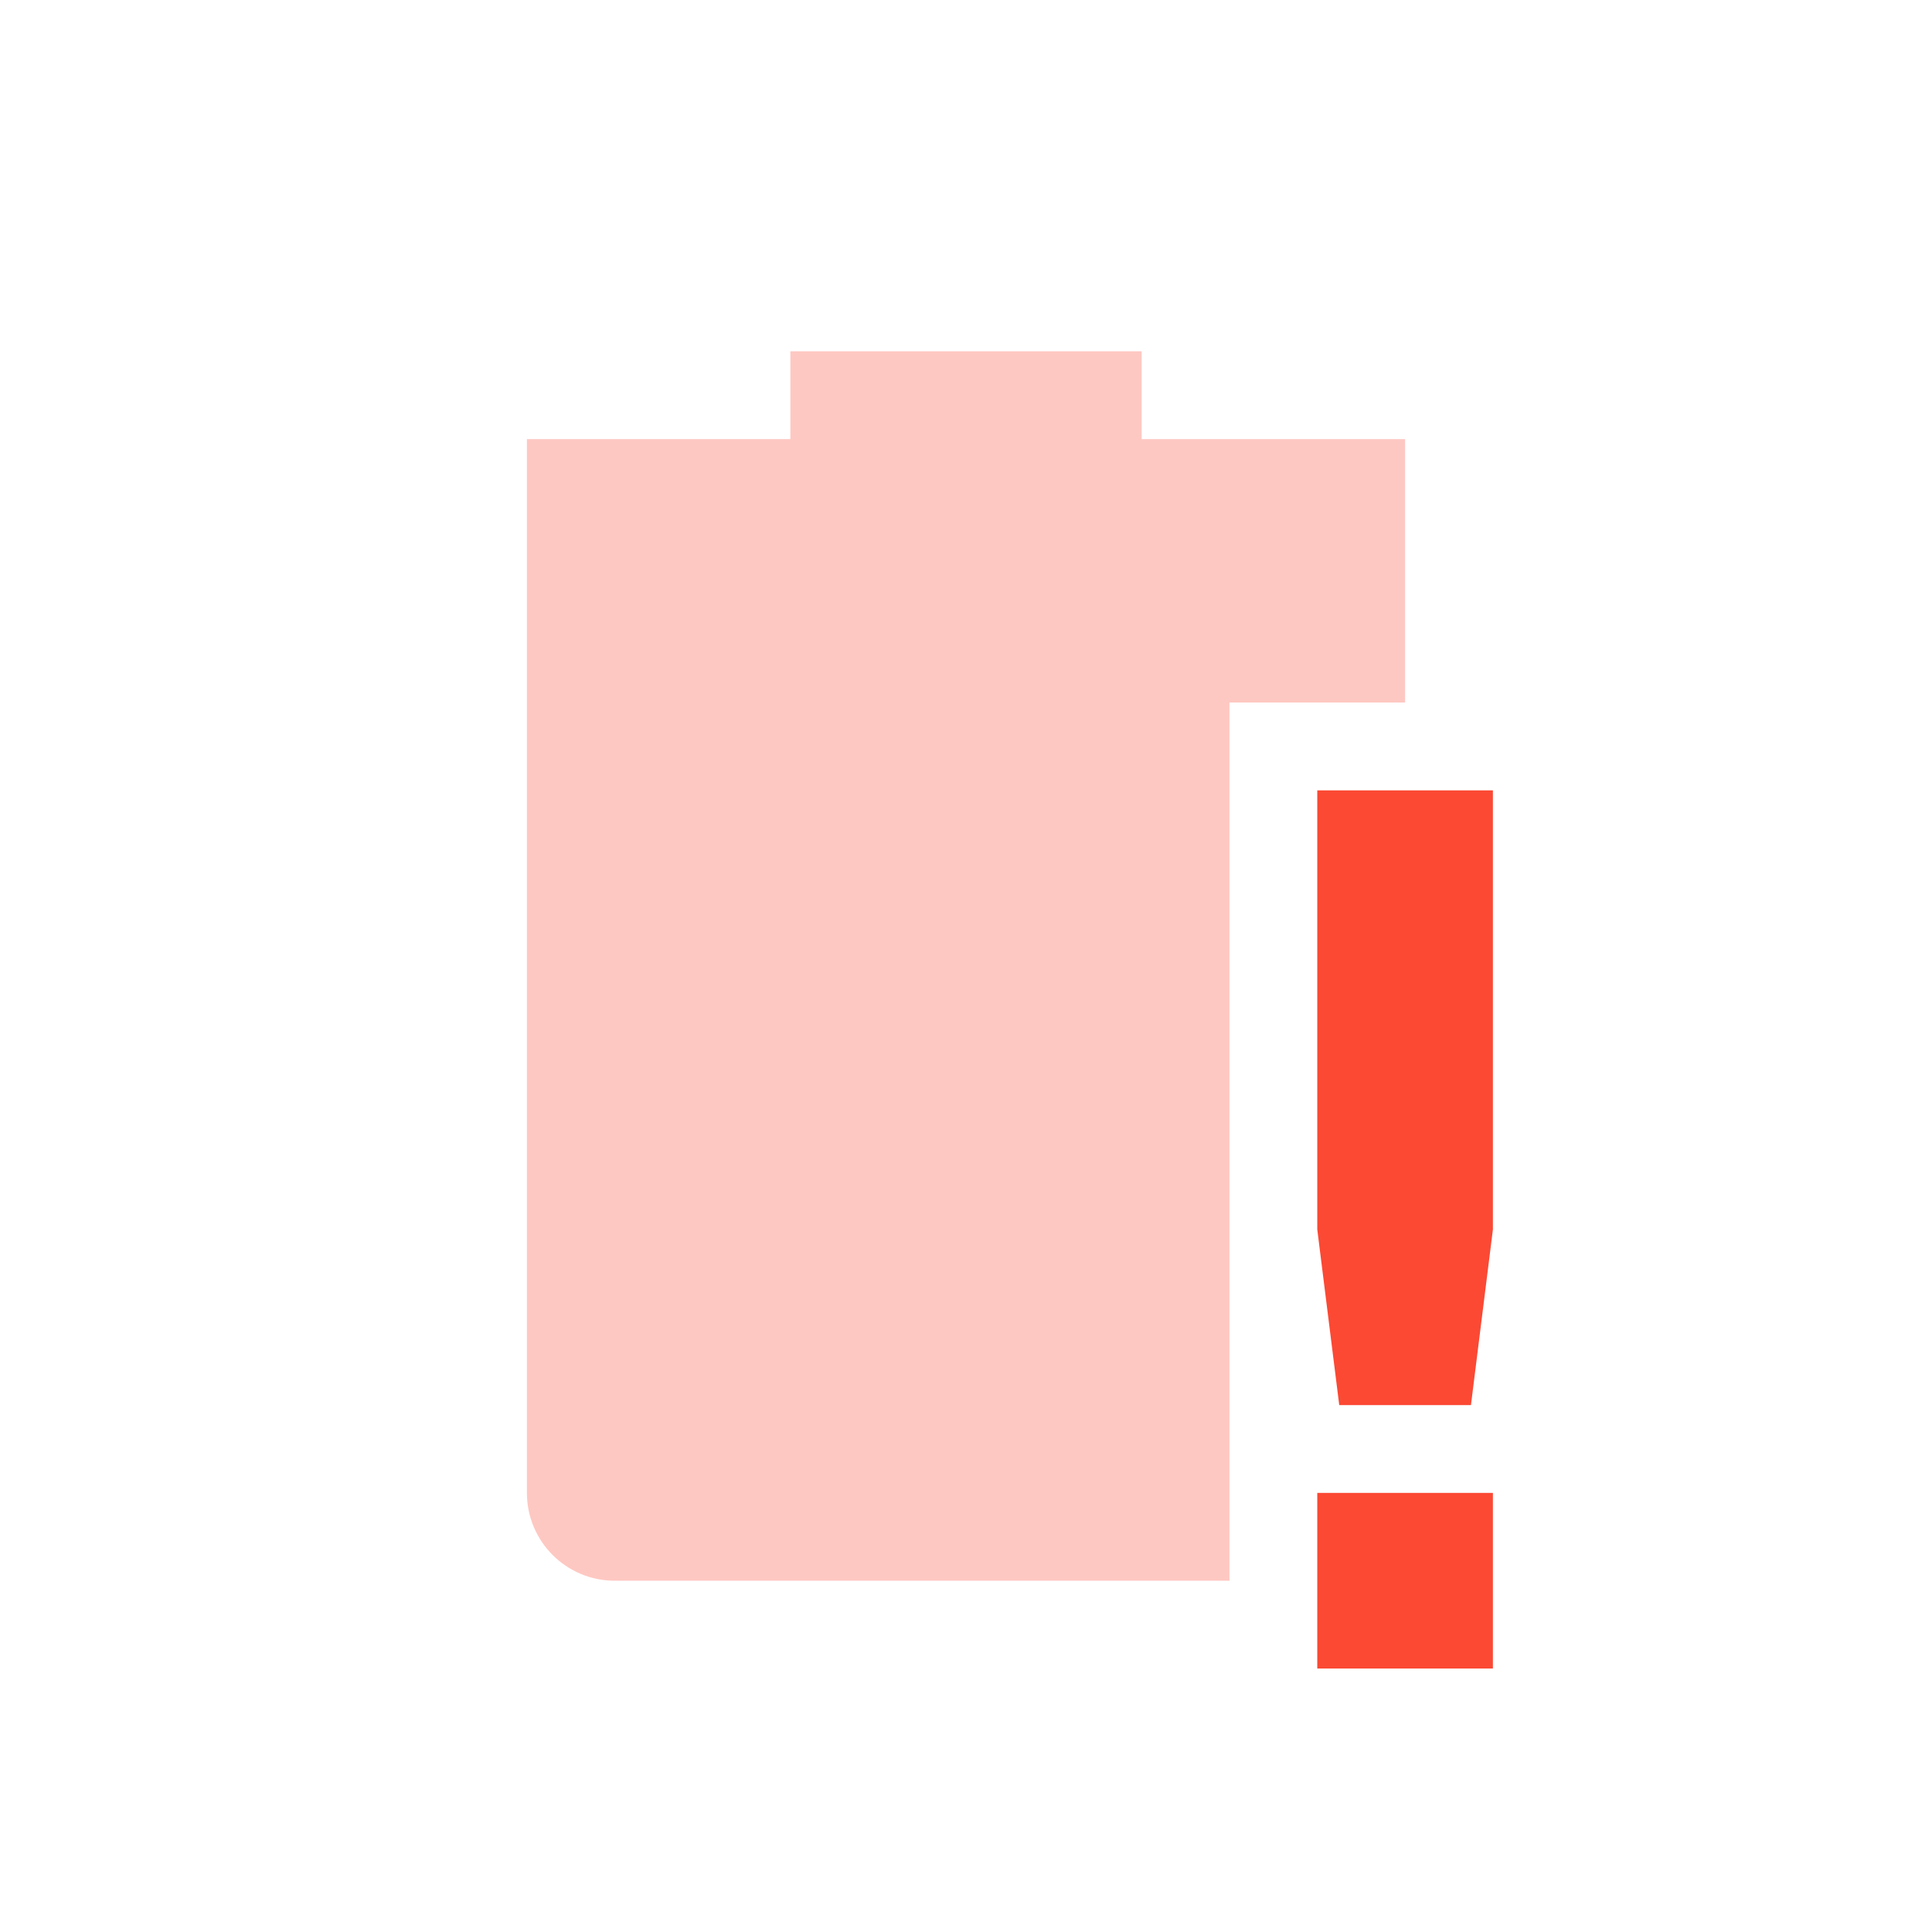 <svg width="22" height="22" version="1.1" xmlns="http://www.w3.org/2000/svg">
  <defs>
    <style type="text/css">.ColorScheme-Text { color:#ebdbb2; } .ColorScheme-Highlight { color:#fb4934; }</style>
  </defs>
  <path class="ColorScheme-Highlight" d="m9 4v1h-3v12c0 0.55 0.446 1 1 1h7v-10h2v-3h-3v-1h-4z" fill="currentColor" opacity=".3"/>
  <path class="ColorScheme-Highlight" d="m15 9v5l0.25 2h1.5l0.25-2v-5zm0 8v2h2v-2z" fill="currentColor"/>
</svg>
